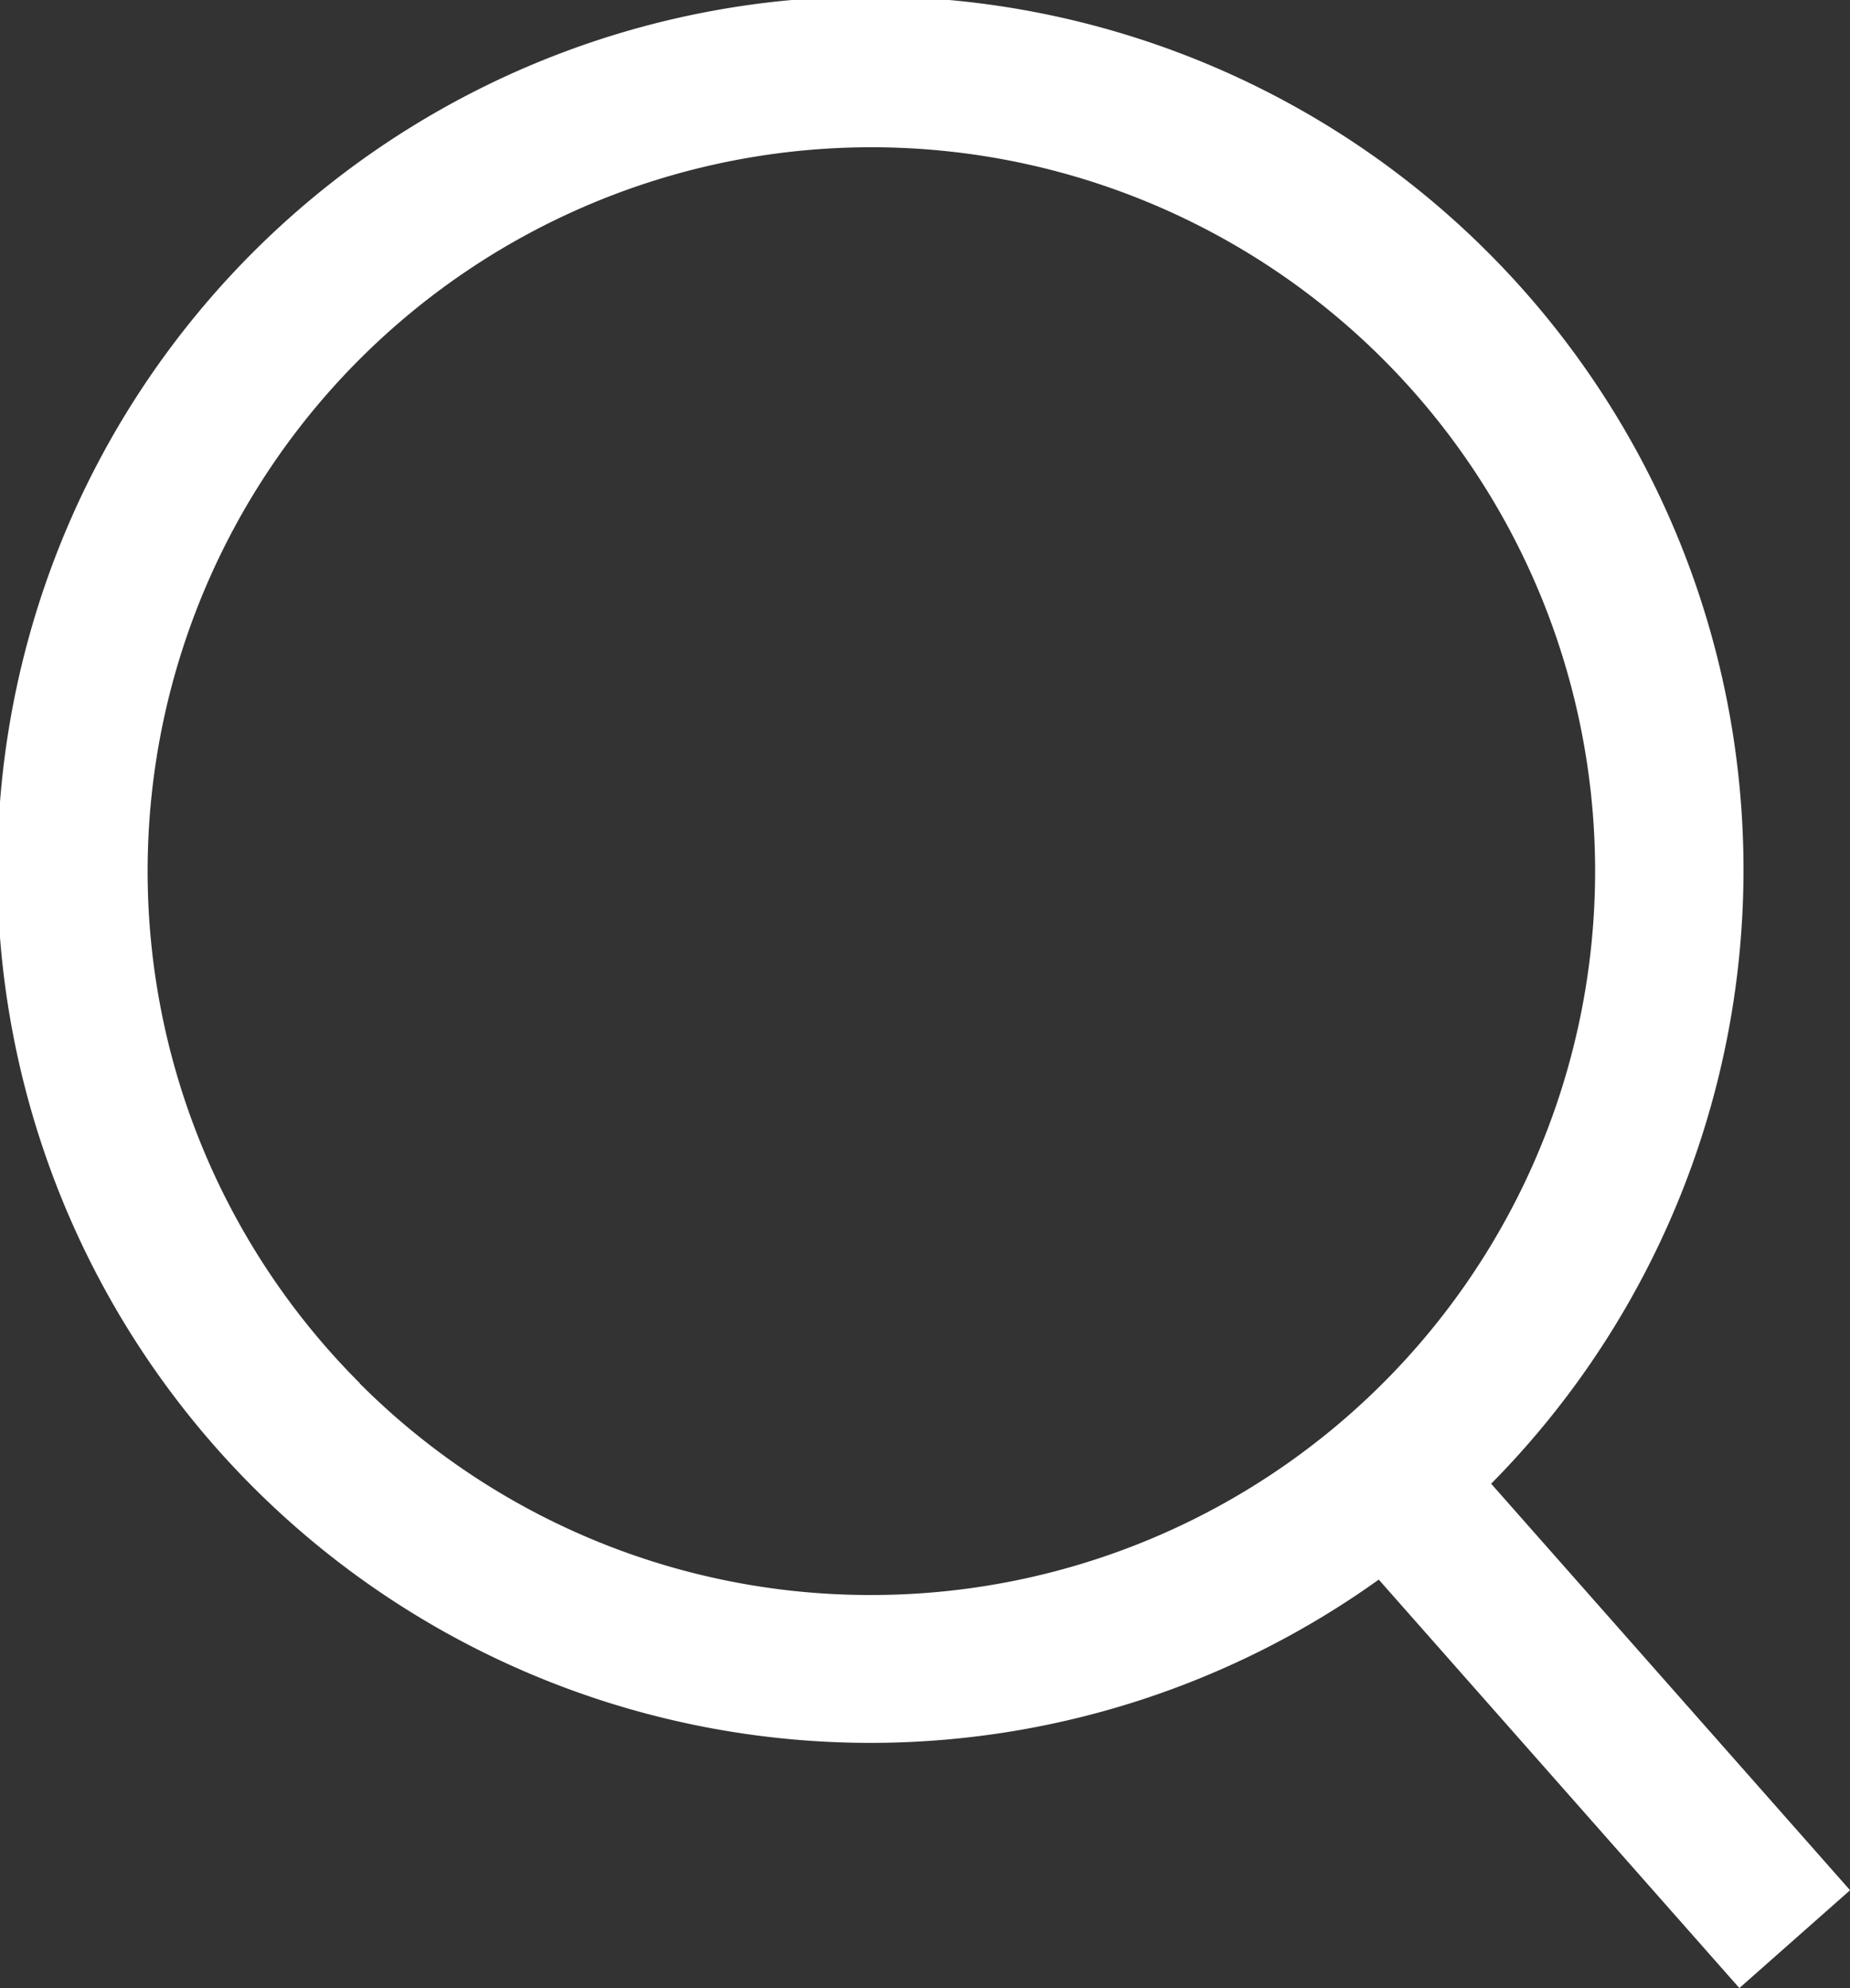 <svg xmlns="http://www.w3.org/2000/svg" width="29.314" height="31.5" viewBox="0 0 29.314 31.5"><rect x="0" y="0" width="29.314" height="31.5" fill="#333333" stroke="none"/><defs><style>.a{fill:#fff;}</style></defs><path class="a" d="M3401.385,3635.3l-5.687-6.44a13.834,13.834,0,1,0-1.781,1.519l5.714,6.471Zm-23.616-8.035a11.468,11.468,0,1,1,8.108,3.358A11.428,11.428,0,0,1,3377.769,3627.27Z" transform="translate(-3372.07 -3605.354)"/></svg>